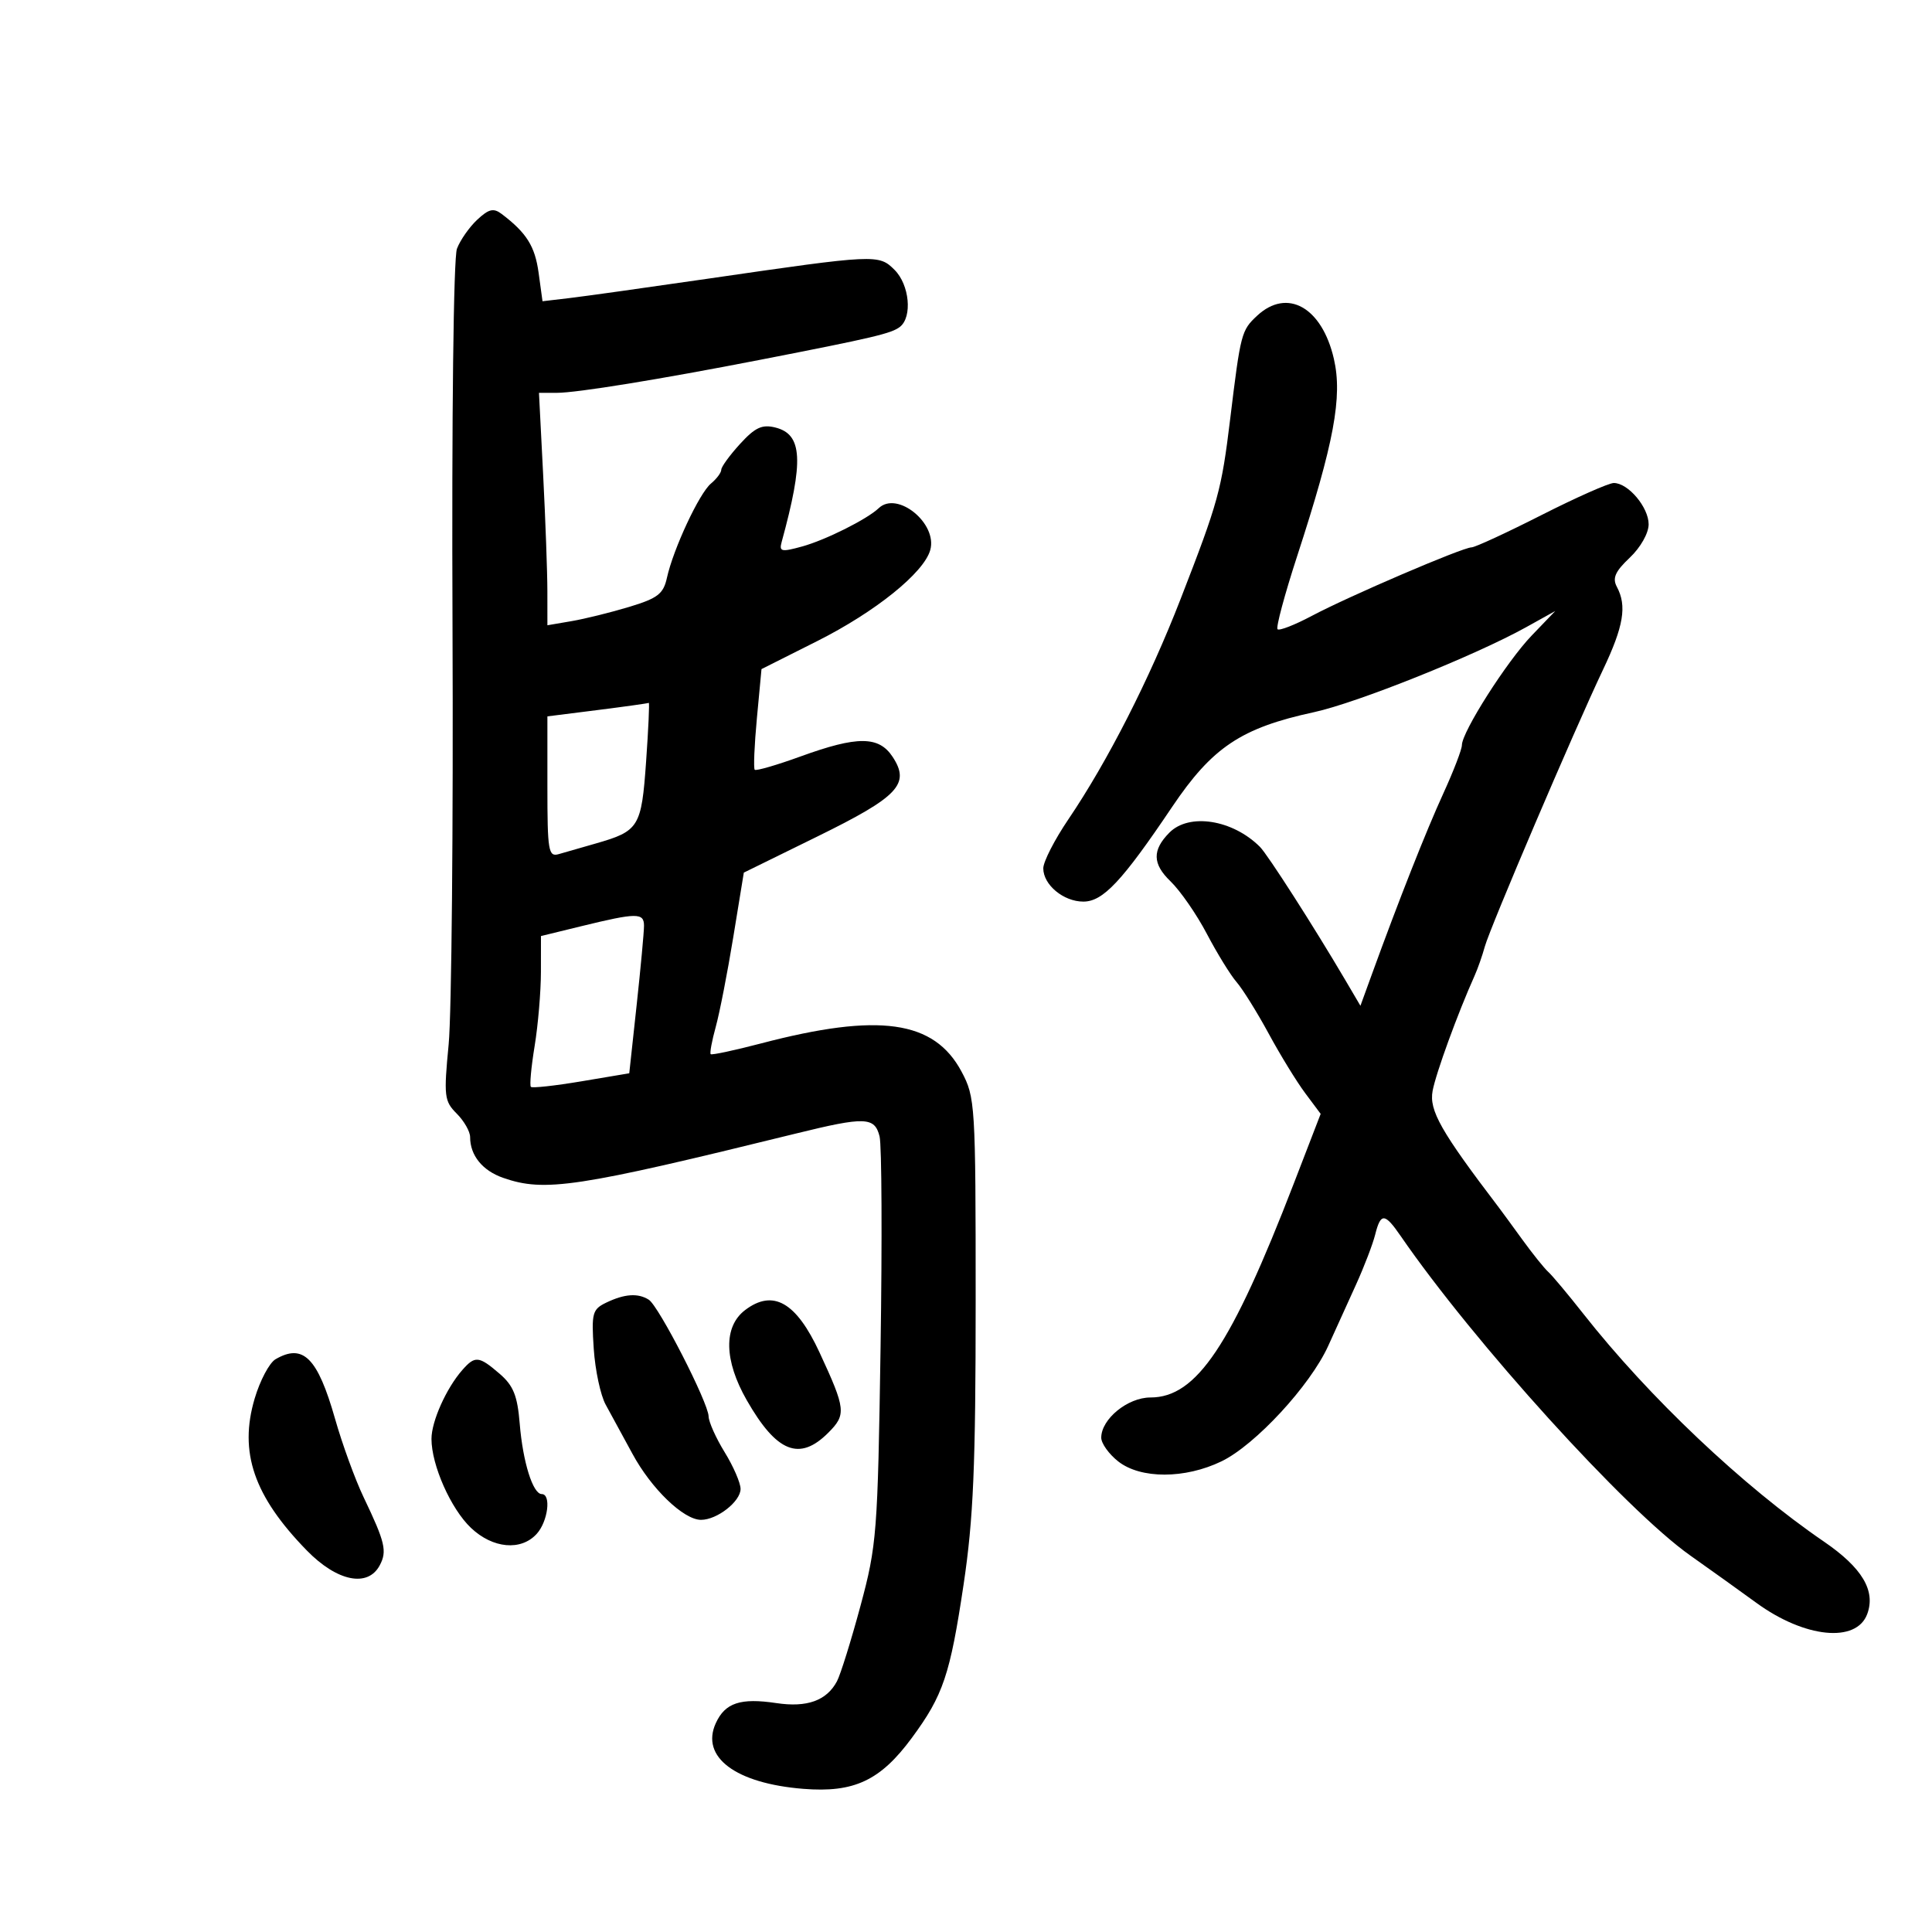 <svg xmlns="http://www.w3.org/2000/svg" width="300" height="300" viewBox="0 0 300 300" version="1.1">
	<path d="M 74.108 34.114 C 72.881 35.257, 71.462 37.284, 70.955 38.619 C 70.420 40.025, 70.130 64.709, 70.266 97.273 C 70.395 128.198, 70.125 157.400, 69.667 162.167 C 68.893 170.219, 68.982 170.982, 70.917 172.917 C 72.063 174.063, 73 175.705, 73 176.566 C 73 179.412, 74.914 181.774, 78.128 182.895 C 84.586 185.146, 89.522 184.399, 123.641 176.003 C 134.339 173.371, 135.817 173.423, 136.579 176.459 C 136.919 177.812, 136.988 192.549, 136.734 209.209 C 136.294 238.081, 136.148 239.961, 133.618 249.350 C 132.158 254.767, 130.511 260.045, 129.959 261.077 C 128.354 264.076, 125.314 265.170, 120.561 264.457 C 114.978 263.620, 112.589 264.411, 111.147 267.576 C 108.752 272.833, 114.208 276.926, 124.738 277.771 C 132.620 278.404, 136.703 276.487, 141.590 269.858 C 146.460 263.252, 147.527 260.085, 149.632 246 C 151.152 235.829, 151.500 227.630, 151.500 202 C 151.500 171.458, 151.433 170.375, 149.300 166.388 C 145.043 158.431, 136.482 157.227, 118.206 162.014 C 114.054 163.101, 110.522 163.855, 110.356 163.689 C 110.190 163.523, 110.544 161.613, 111.143 159.444 C 111.742 157.275, 112.967 151, 113.866 145.500 L 115.500 135.500 126.955 129.874 C 139.517 123.704, 141.371 121.742, 138.614 117.534 C 136.476 114.271, 133.150 114.252, 124.332 117.453 C 120.615 118.803, 117.403 119.736, 117.194 119.528 C 116.986 119.319, 117.137 115.717, 117.530 111.523 L 118.245 103.897 126.872 99.561 C 135.928 95.010, 143.463 88.942, 144.450 85.407 C 145.605 81.275, 139.321 76.169, 136.450 78.906 C 134.648 80.624, 128.199 83.851, 124.559 84.856 C 121.348 85.743, 120.964 85.661, 121.369 84.182 C 124.838 71.508, 124.617 67.444, 120.400 66.385 C 118.338 65.868, 117.253 66.372, 114.915 68.932 C 113.312 70.687, 112 72.491, 112 72.939 C 112 73.388, 111.278 74.355, 110.395 75.088 C 108.588 76.586, 104.544 85.249, 103.561 89.721 C 103.012 92.220, 102.133 92.898, 97.708 94.236 C 94.843 95.102, 90.813 96.098, 88.750 96.450 L 85 97.091 84.996 91.795 C 84.994 88.883, 84.699 80.763, 84.342 73.750 L 83.691 61 86.452 61 C 89.567 61, 102.398 58.917, 118 55.877 C 135.612 52.446, 138.452 51.776, 139.750 50.747 C 141.696 49.203, 141.223 44.223, 138.910 41.910 C 136.458 39.458, 136.059 39.477, 110 43.264 C 100.375 44.662, 90.642 46.025, 88.371 46.292 L 84.241 46.777 83.636 42.364 C 83.071 38.238, 81.775 36.170, 77.919 33.238 C 76.640 32.265, 75.914 32.432, 74.108 34.114 M 195.201 49.028 C 192.760 51.302, 192.644 51.746, 191.029 65 C 189.668 76.176, 189.197 77.889, 183.328 93 C 178.470 105.507, 171.993 118.223, 165.887 127.239 C 163.749 130.395, 162 133.813, 162 134.834 C 162 137.395, 165.139 140, 168.225 140 C 171.275 140, 174.240 136.837, 182 125.306 C 188.240 116.033, 192.731 113.032, 204.024 110.589 C 210.702 109.145, 229.064 101.789, 237 97.379 L 241.500 94.878 237.838 98.689 C 233.981 102.702, 227.007 113.655, 227.003 115.705 C 227.001 116.368, 225.703 119.743, 224.118 123.205 C 221.444 129.047, 217.223 139.733, 213.006 151.338 L 211.247 156.177 208.874 152.143 C 204.019 143.893, 196.849 132.706, 195.646 131.503 C 191.401 127.259, 184.634 126.199, 181.573 129.299 C 178.898 132.009, 178.948 134.148, 181.750 136.844 C 183.268 138.305, 185.809 141.975, 187.397 145 C 188.985 148.025, 191.064 151.400, 192.018 152.500 C 192.971 153.600, 195.213 157.200, 197.001 160.500 C 198.788 163.800, 201.335 167.954, 202.661 169.730 L 205.072 172.961 200.917 183.730 C 191.182 208.968, 185.804 217, 178.640 217 C 175.104 217, 171 220.353, 171 223.242 C 171 224.129, 172.186 225.788, 173.635 226.927 C 177.118 229.667, 184.005 229.660, 189.683 226.911 C 194.917 224.377, 203.447 215.149, 206.239 209 C 207.362 206.525, 209.311 202.232, 210.569 199.459 C 211.827 196.686, 213.163 193.199, 213.537 191.709 C 214.396 188.288, 215.016 188.323, 217.500 191.933 C 228.832 208.403, 252.475 234.486, 262.464 241.538 C 265.551 243.717, 270.178 247.031, 272.746 248.902 C 280.237 254.359, 288.264 255.164, 289.942 250.627 C 291.283 247.003, 289.151 243.435, 283.221 239.380 C 270.653 230.785, 256.050 216.957, 245.856 204 C 243.476 200.975, 241.027 198.050, 240.413 197.500 C 239.800 196.950, 237.994 194.700, 236.399 192.501 C 234.805 190.301, 233.157 188.051, 232.738 187.501 C 223.731 175.672, 221.886 172.421, 222.456 169.384 C 222.975 166.615, 226.345 157.375, 228.978 151.500 C 229.471 150.400, 230.181 148.375, 230.556 147 C 231.359 144.056, 244.453 113.379, 248.910 104 C 252.122 97.239, 252.650 94.084, 251.064 91.120 C 250.343 89.773, 250.802 88.737, 253.064 86.601 C 254.737 85.023, 256 82.791, 256 81.415 C 256 78.768, 252.822 75, 250.590 75 C 249.815 75, 244.752 77.246, 239.340 79.991 C 233.928 82.737, 229.050 84.988, 228.500 84.994 C 227.091 85.009, 209.465 92.571, 203.682 95.641 C 201.033 97.047, 198.644 97.977, 198.374 97.707 C 198.104 97.437, 199.475 92.330, 201.420 86.358 C 207.155 68.749, 208.484 61.610, 207.123 55.715 C 205.273 47.699, 199.876 44.672, 195.201 49.028 M 92.750 110.261 L 85 111.238 85 122.187 C 85 132.139, 85.159 133.089, 86.750 132.631 C 87.713 132.354, 90.303 131.610, 92.506 130.978 C 99.236 129.048, 99.607 128.444, 100.326 118.250 C 100.685 113.162, 100.871 109.064, 100.739 109.141 C 100.608 109.219, 97.013 109.723, 92.750 110.261 M 90.250 143.823 L 84 145.350 83.994 150.925 C 83.991 153.991, 83.551 159.172, 83.016 162.438 C 82.481 165.705, 82.220 168.553, 82.435 168.768 C 82.650 168.984, 86.175 168.597, 90.269 167.909 L 97.711 166.659 98.857 156.079 C 99.487 150.261, 100.002 144.713, 100.001 143.750 C 100 141.706, 98.883 141.714, 90.250 143.823 M 94.146 202.267 C 91.982 203.307, 91.825 203.887, 92.197 209.449 C 92.420 212.777, 93.255 216.677, 94.051 218.116 C 94.848 219.554, 96.715 222.983, 98.201 225.735 C 101.134 231.169, 106.147 236, 108.854 236 C 111.354 236, 115.001 233.145, 114.995 231.193 C 114.992 230.262, 113.881 227.700, 112.526 225.500 C 111.171 223.300, 110.048 220.795, 110.031 219.934 C 109.989 217.807, 102.299 202.808, 100.745 201.821 C 99.075 200.761, 96.986 200.902, 94.146 202.267 M 115.704 203.425 C 112.323 205.990, 112.418 211.239, 115.959 217.428 C 120.596 225.532, 124.141 226.949, 128.608 222.483 C 131.433 219.657, 131.343 218.826, 127.255 210.004 C 123.633 202.186, 120.038 200.139, 115.704 203.425 M 42.779 211.064 C 41.832 211.616, 40.377 214.358, 39.546 217.158 C 37.071 225.491, 39.411 232.316, 47.635 240.750 C 52.333 245.568, 57.102 246.546, 58.961 243.072 C 60.138 240.874, 59.809 239.483, 56.467 232.500 C 55.150 229.750, 53.152 224.265, 52.027 220.311 C 49.323 210.818, 47.069 208.563, 42.779 211.064 M 71.776 212.750 C 69.292 215.582, 67 220.708, 67 223.430 C 67 227.511, 70.006 234.284, 73.132 237.250 C 76.520 240.464, 80.912 240.860, 83.345 238.171 C 85.087 236.247, 85.621 232, 84.121 232 C 82.745 232, 81.188 227.019, 80.701 221.059 C 80.346 216.710, 79.718 215.154, 77.573 213.309 C 74.352 210.539, 73.764 210.482, 71.776 212.750" stroke="none" fill="black" fill-rule="evenodd"/>
</svg>